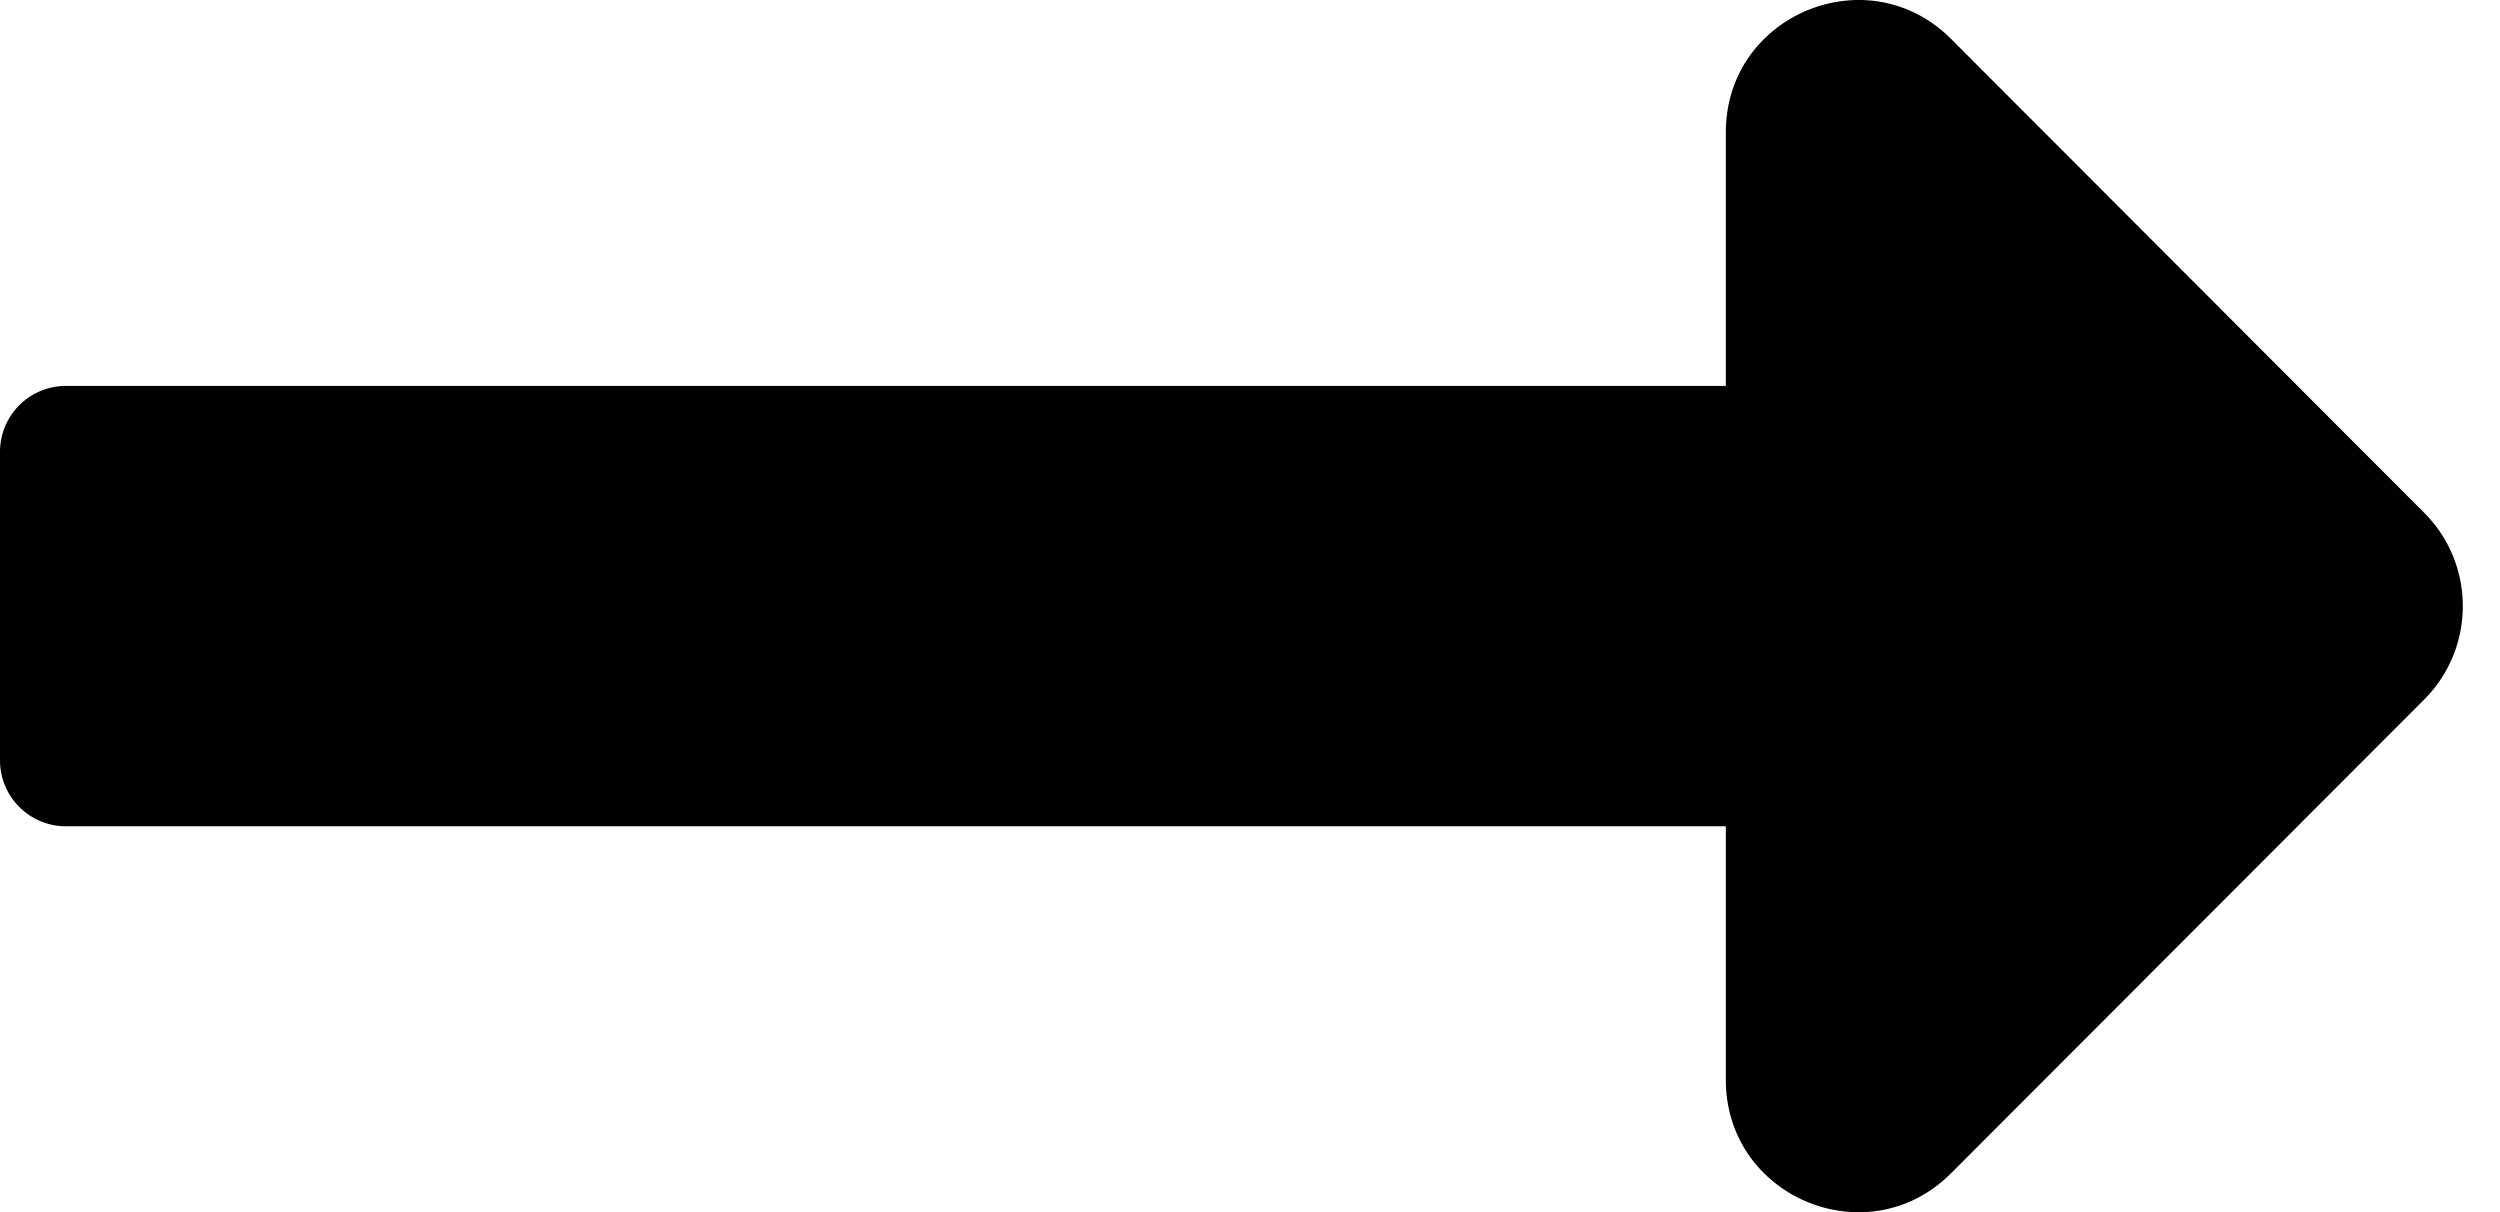 <svg xmlns="http://www.w3.org/2000/svg" width="33" height="16" fill="none" xmlns:v="https://vecta.io/nano"><path d="M22.781 5.094H.871A.87.87 0 0 0 0 5.966v4.069a.87.87 0 0 0 .871.872h21.91v3.347c0 1.554 1.876 2.332 2.973 1.233l6.245-6.253c.68-.681.68-1.785 0-2.466L25.754.514c-1.097-1.098-2.973-.32-2.973 1.233v3.346h0z" fill="#000"/></svg>